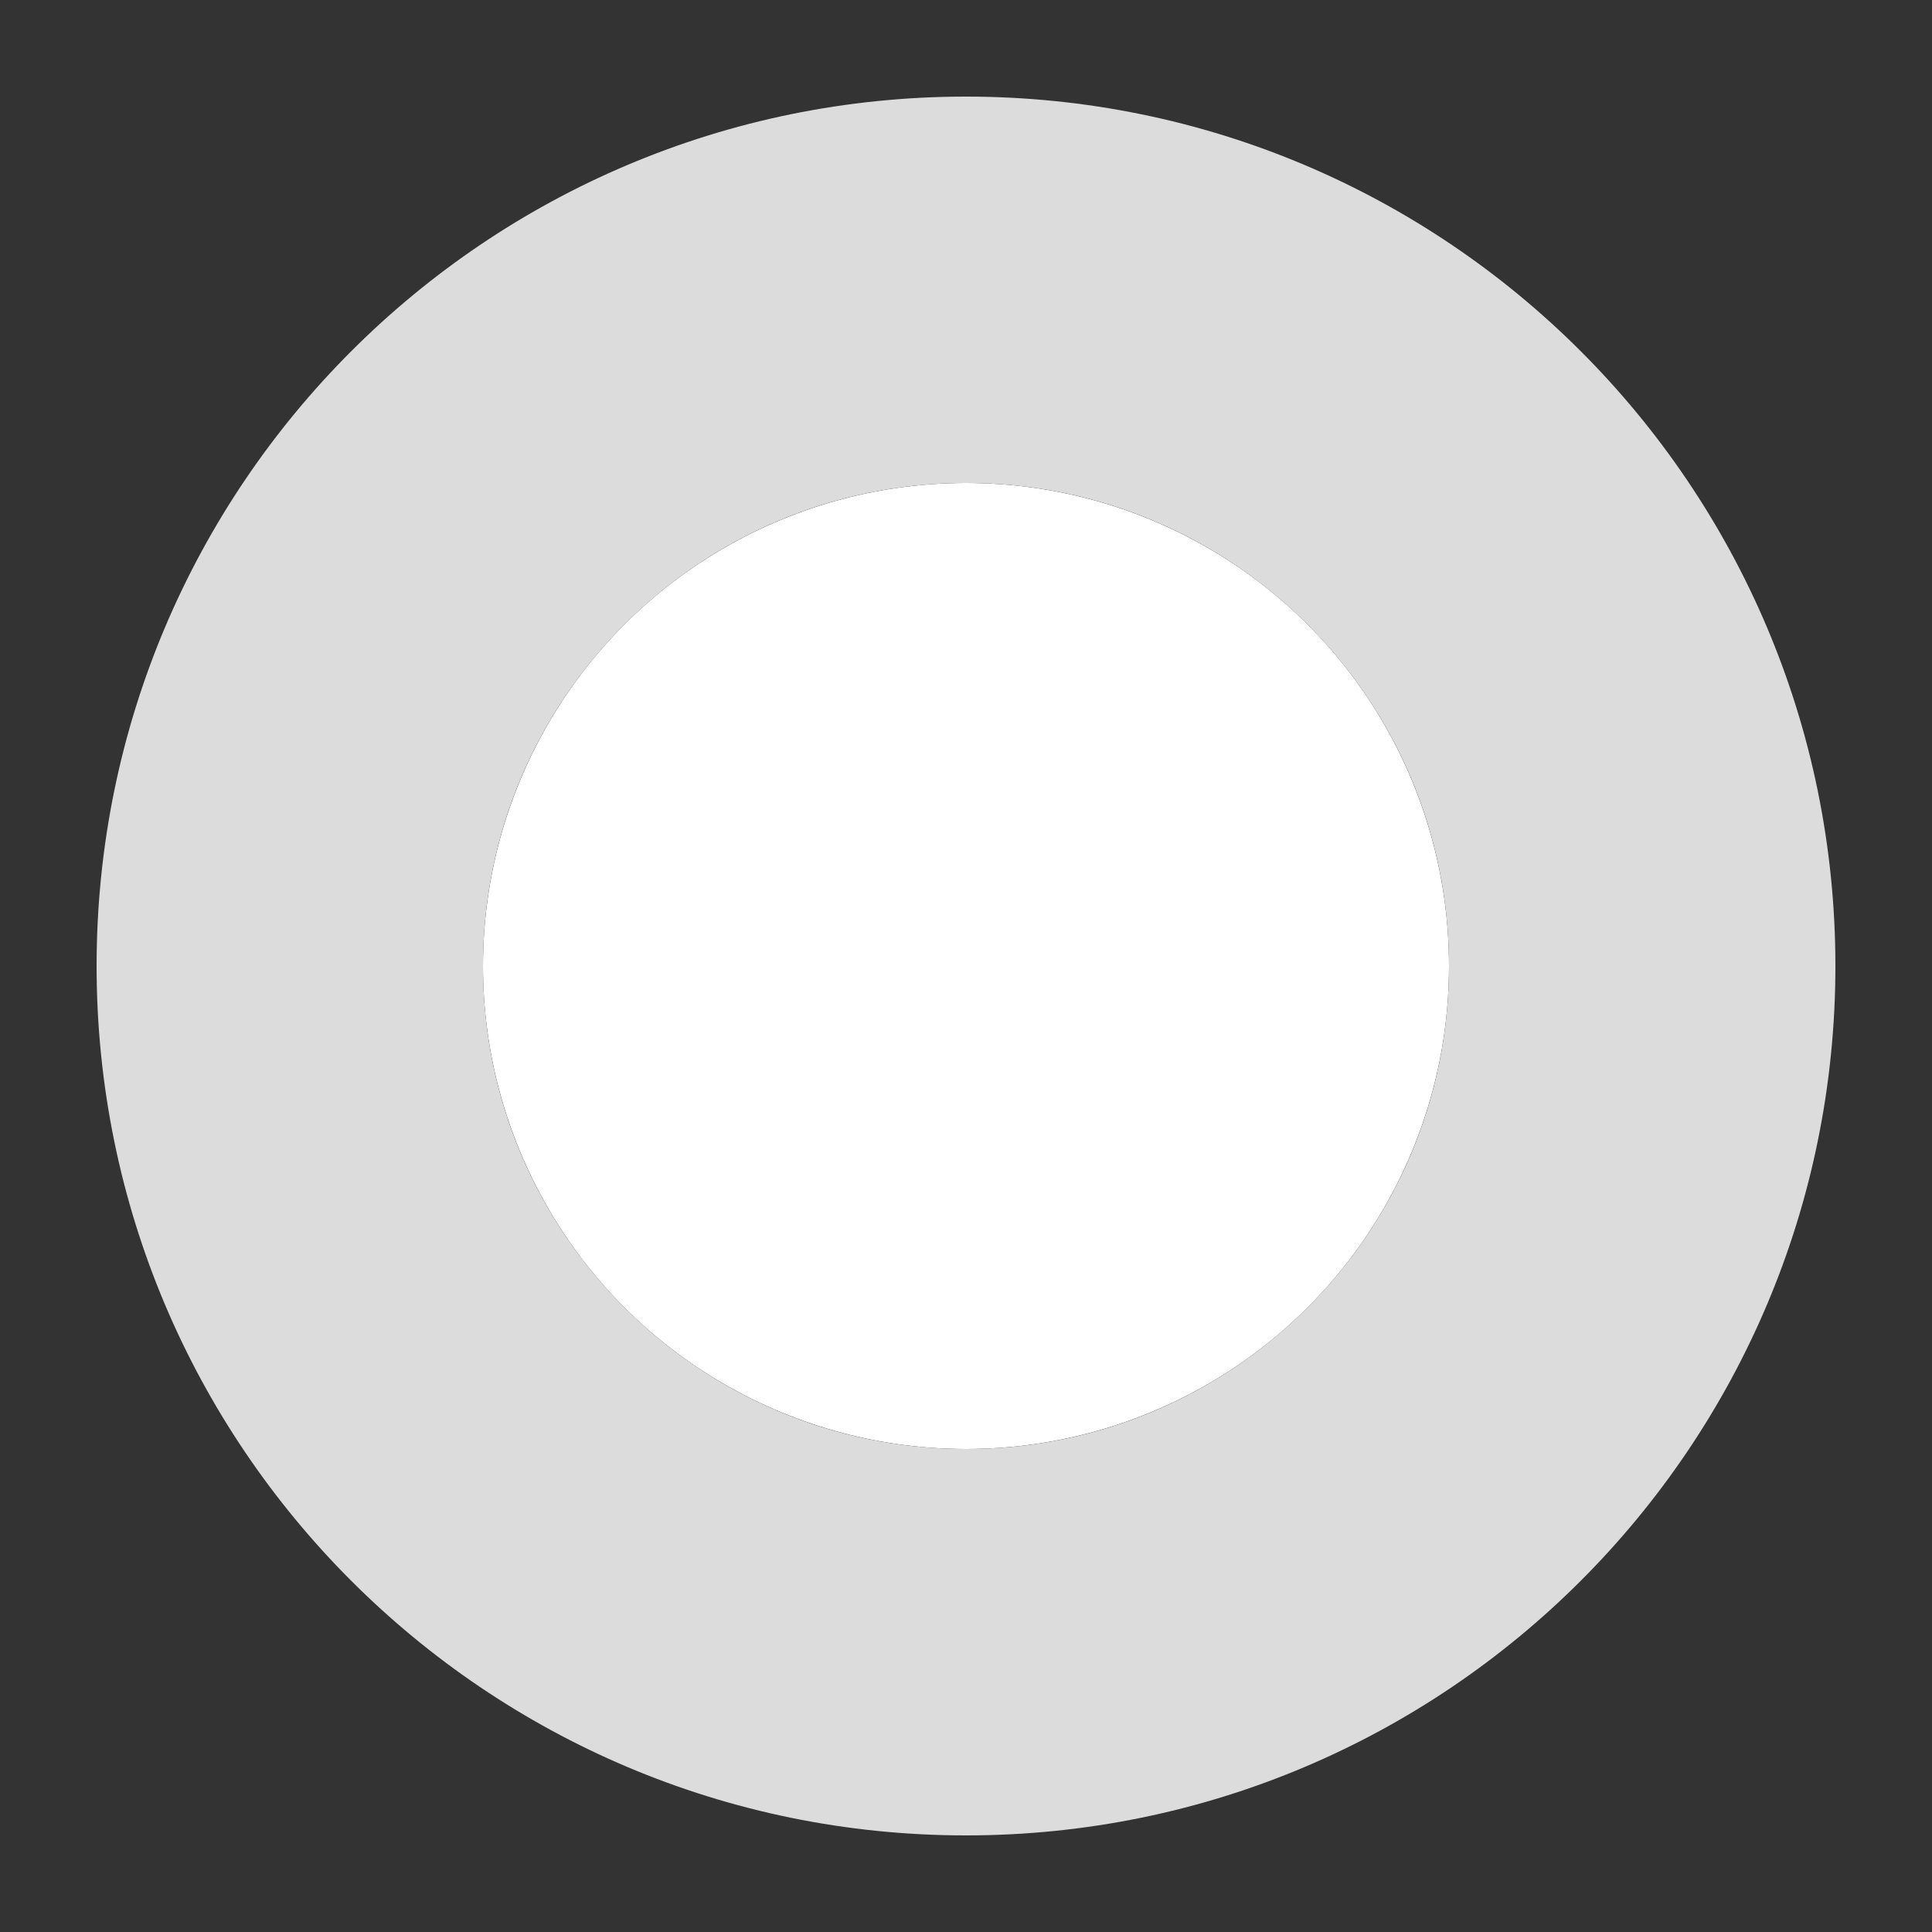 <?xml version="1.0" encoding="UTF-8"?>
<svg width="20px" height="20px" viewBox="0 0 20 20" version="1.1" xmlns="http://www.w3.org/2000/svg" xmlns:xlink="http://www.w3.org/1999/xlink">
    <rect x="0" y="0" width="20" height="20" fill="#333333" stroke="none"/>
    <title>椭圆形</title>
    <g id="利活宝" stroke="none" stroke-width="1" fill="none" fill-rule="evenodd">
        <g id="交易详情-充值" transform="translate(-216, -509)">
            <g id="编组" transform="translate(216, 509)">
                <circle id="椭圆形" fill="#FFFFFF" cx="10" cy="10" r="5"></circle>
                <path d="M10,1 C14.971,1 19,5.029 19,10 C19,14.971 14.971,19 10,19 C5.029,19 1,14.971 1,10 C1,5.029 5.029,1 10,1 Z M10,5 C7.239,5 5,7.239 5,10 C5,12.761 7.239,15 10,15 C12.761,15 15,12.761 15,10 C15,7.239 12.761,5 10,5 Z" id="椭圆形" fill="#DCDCDC" fill-rule="nonzero"></path>
            </g>
        </g>
    </g>
</svg>